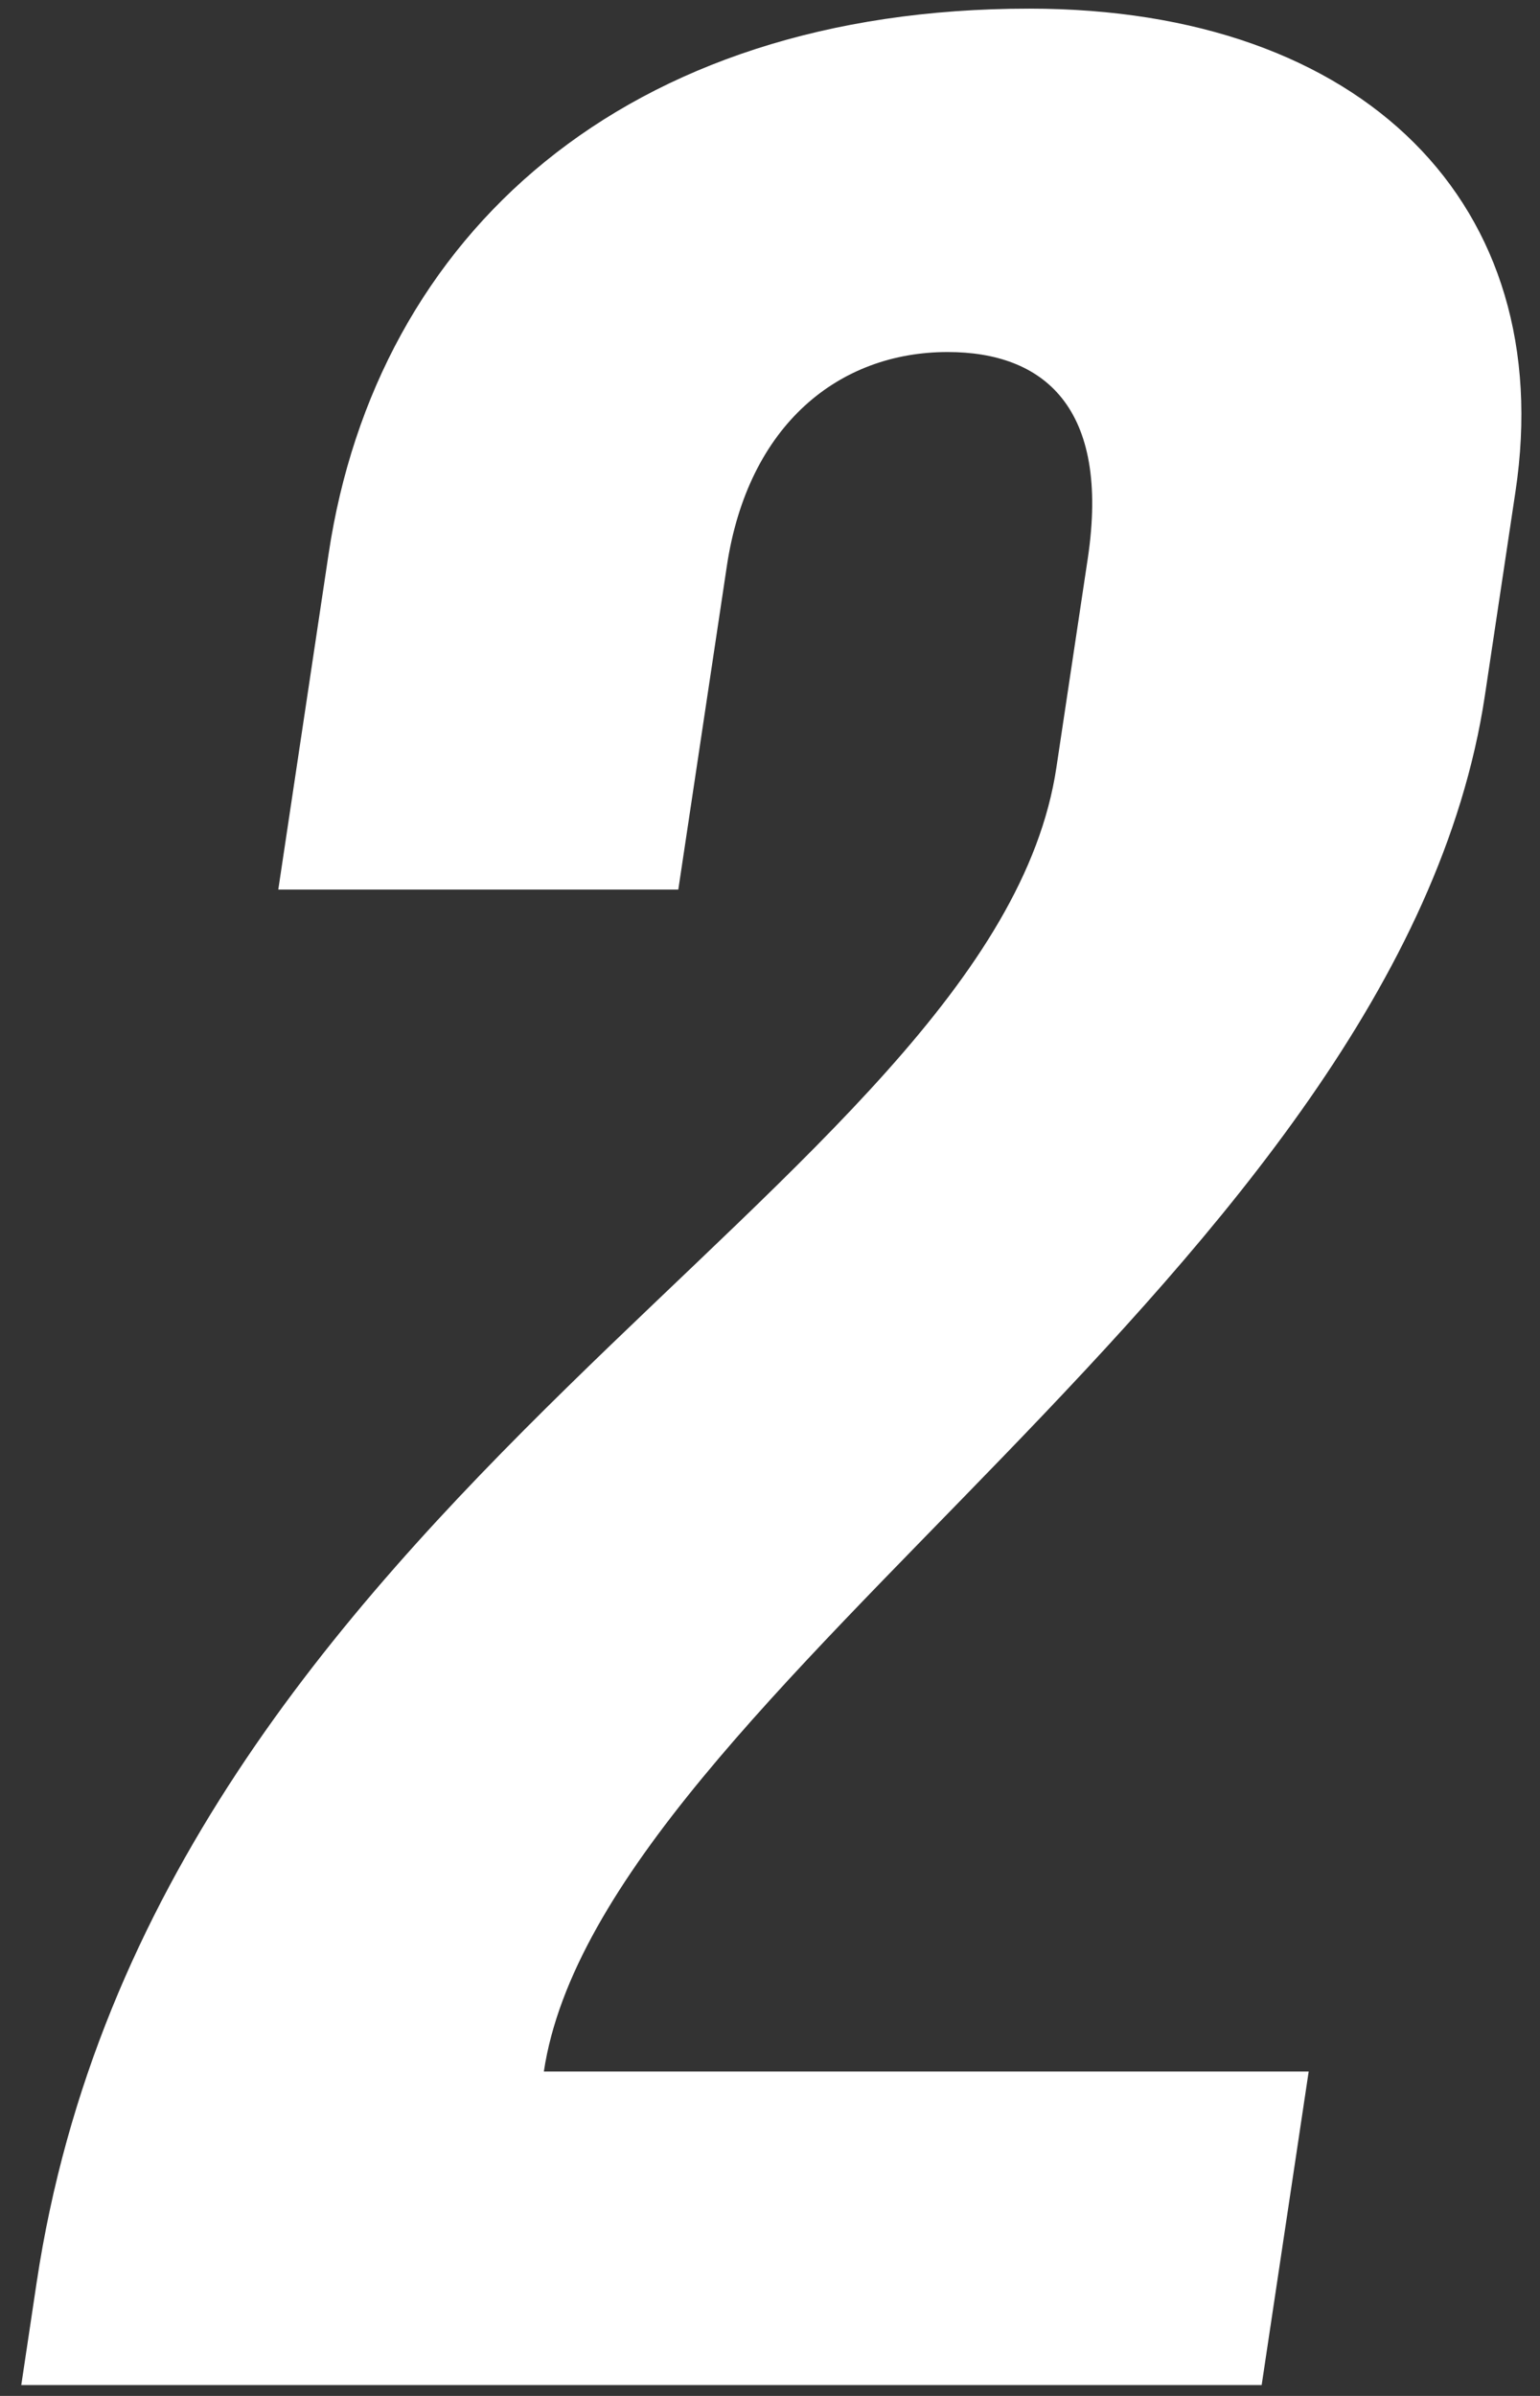 <svg width="54" height="84" viewBox="0 0 54 84" fill="none" xmlns="http://www.w3.org/2000/svg"
    class="css-1u2bdbp">
    <rect x="0" y="0" width="54" height="84" fill="#333333" stroke="none"/>
    <path
        d="M45.89 72.627H19.07c1.988-13.26 29.988-28.18 32.998-48.245l1.073-7.154C54.646 7.195 47.828.303 36.094.303c-14.205 0-22.895 7.939-24.57 19.106L9.758 31.187h14.027l1.702-11.342c.746-4.973 3.948-7.503 7.742-7.503 3.352 0 5.711 1.92 4.913 7.242l-1.1 7.328c-2.21 14.744-31.611 25.475-35.76 53.13L.746 83.62H44.24l1.649-10.993z"
        fill="#fff"></path>
</svg>